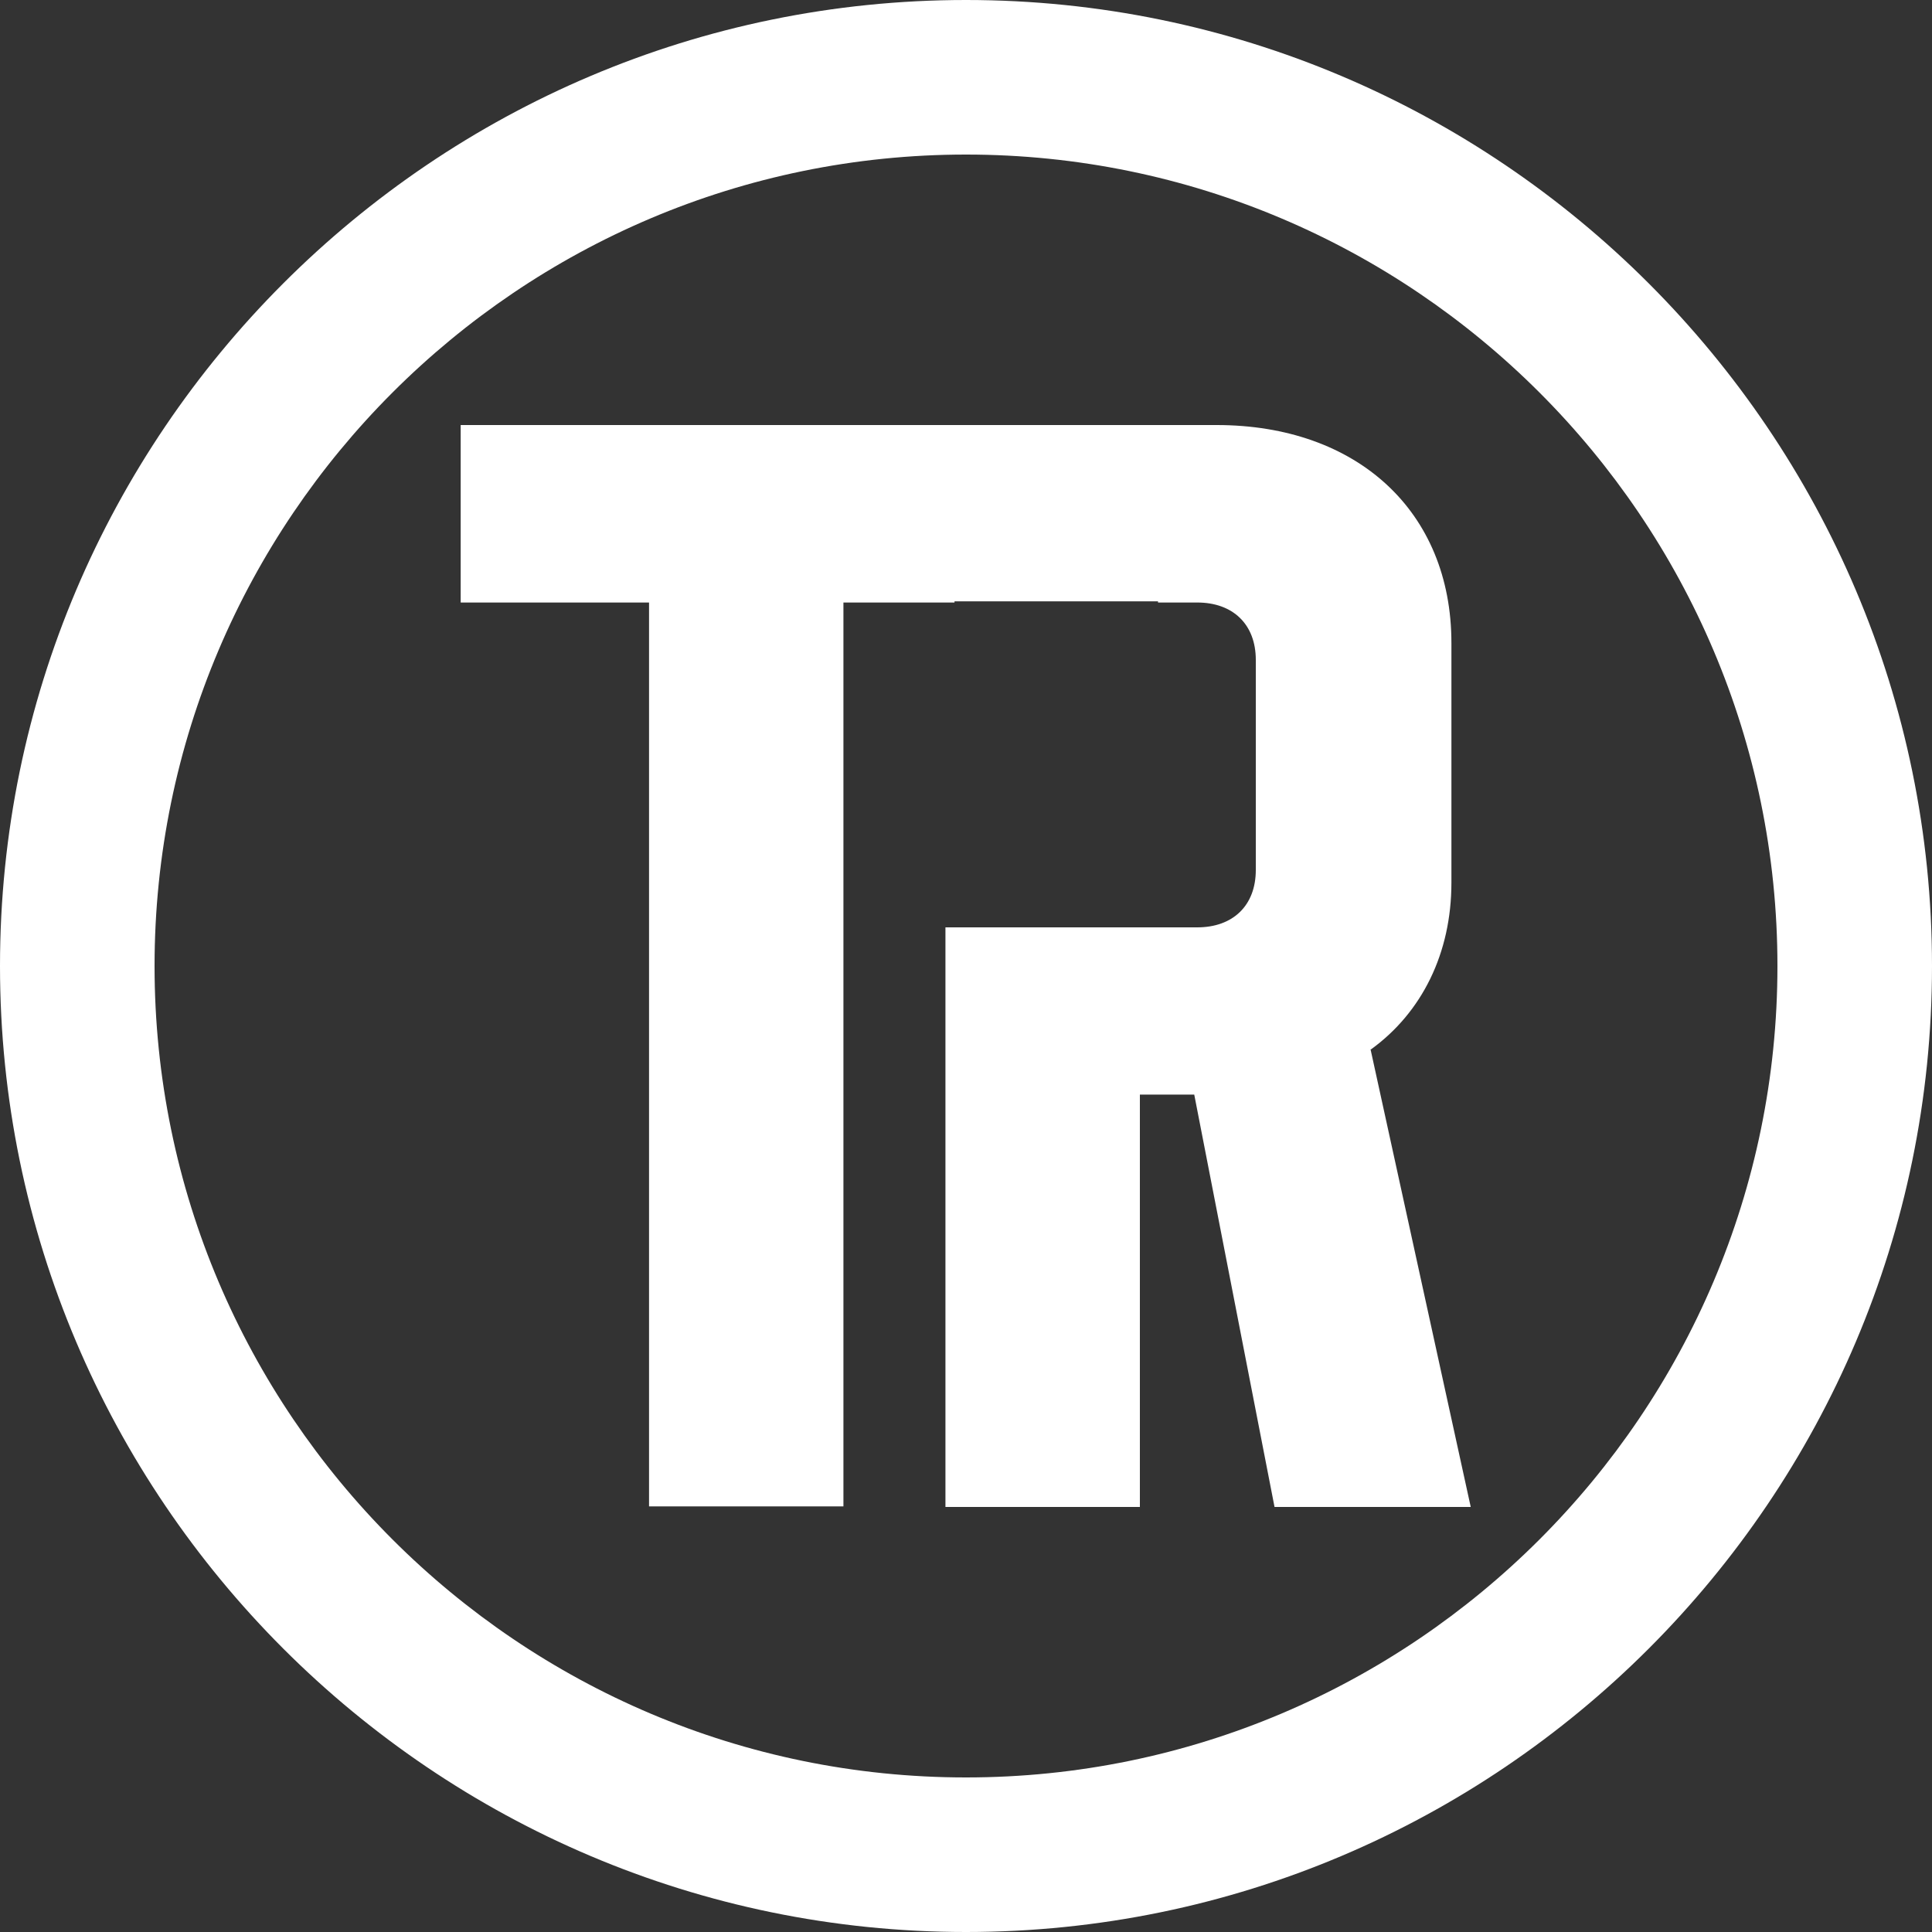 <svg width="36" height="36" viewBox="0 0 36 36" fill="none" xmlns="http://www.w3.org/2000/svg">
<rect x="0" y="0" width="36" height="36" fill="#333333" stroke="none"/>
<g clip-path="url(#clip0_40_19)">
<path d="M25.549 19.552C26.494 18.866 27.045 17.764 27.045 16.448V11.981C27.045 9.529 25.29 7.92 22.669 7.92H8.584V11.227H12.094V28.069H15.716V11.227H17.786V11.205H21.578V11.227H22.309C22.973 11.227 23.4 11.633 23.4 12.296V16.211C23.4 16.875 22.973 17.28 22.309 17.28H21.24H17.617V28.08H21.24V20.396H22.253L23.749 28.08H27.405L25.538 19.552H25.549Z" fill="white"/>
<path d="M18 36C8.078 36 0 27.922 0 18C0 8.078 8.078 0 18 0C27.922 0 36 8.078 36 18C36 27.922 27.922 36 18 36ZM18 2.88C9.664 2.88 2.88 9.664 2.88 18C2.88 26.336 9.664 33.12 18 33.12C26.336 33.12 33.12 26.336 33.12 18C33.12 9.664 26.336 2.88 18 2.88Z" fill="white"/>
</g>
<defs>
<clipPath id="clip0_40_19">
<rect width="36" height="36" fill="white"/>
</clipPath>
</defs>
</svg>

